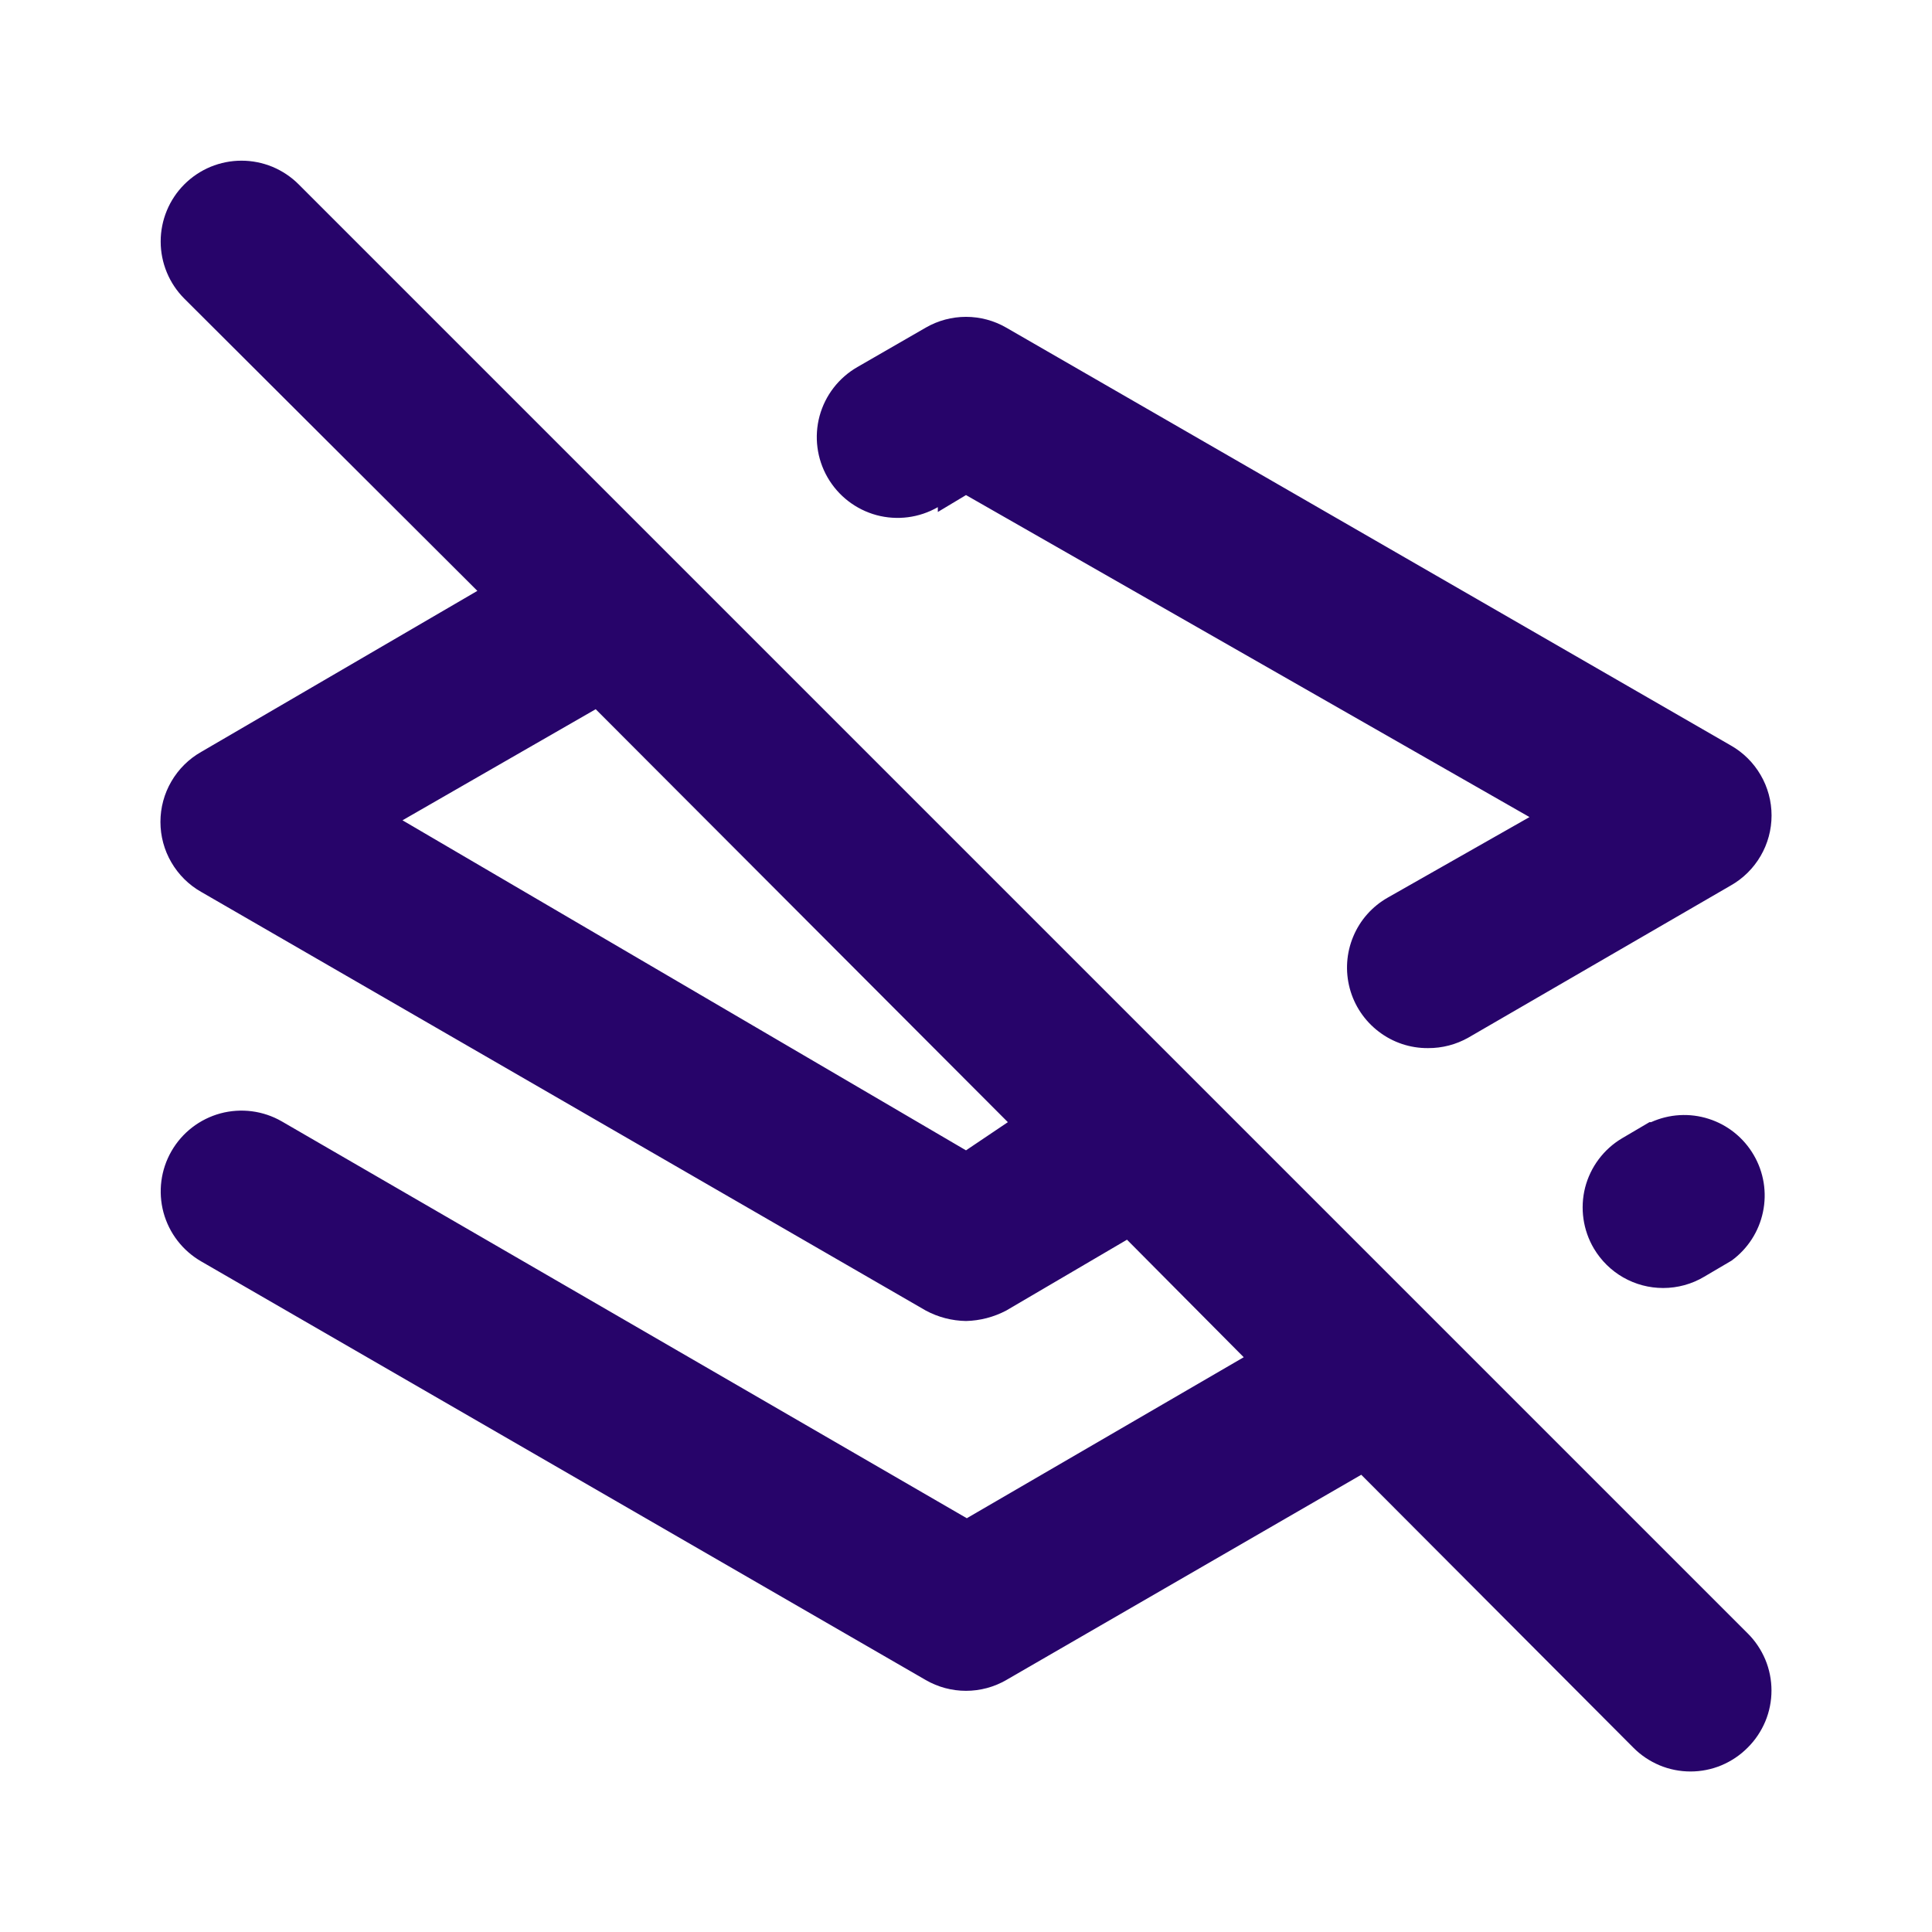 <svg width="24" height="24" viewBox="0 0 24 24" fill="none" xmlns="http://www.w3.org/2000/svg">
<path d="M20.49 13.94L20.15 14.14C19.922 14.275 19.757 14.496 19.691 14.752C19.626 15.009 19.665 15.282 19.8 15.51C19.889 15.659 20.014 15.783 20.165 15.869C20.316 15.955 20.486 16 20.66 16C20.84 16 21.016 15.952 21.17 15.86L21.51 15.66C21.71 15.514 21.849 15.3 21.9 15.057C21.951 14.815 21.911 14.563 21.786 14.349C21.662 14.135 21.462 13.974 21.227 13.899C20.991 13.823 20.736 13.838 20.51 13.94H20.49ZM11.65 6.36L12 6.15L19 10.15L17.24 11.15C17.047 11.259 16.896 11.429 16.811 11.633C16.725 11.838 16.71 12.064 16.767 12.278C16.824 12.492 16.951 12.681 17.127 12.815C17.303 12.95 17.519 13.022 17.74 13.02C17.915 13.021 18.088 12.976 18.24 12.89L21.5 11C21.654 10.913 21.782 10.786 21.871 10.633C21.96 10.481 22.007 10.307 22.007 10.13C22.007 9.953 21.96 9.779 21.871 9.627C21.782 9.474 21.654 9.347 21.5 9.26L12.5 4.07C12.348 3.982 12.175 3.936 12 3.936C11.825 3.936 11.652 3.982 11.5 4.07L10.65 4.56C10.419 4.693 10.251 4.911 10.181 5.168C10.112 5.425 10.147 5.699 10.28 5.93C10.413 6.161 10.631 6.329 10.888 6.399C11.145 6.468 11.419 6.433 11.65 6.3V6.36ZM3.71 2.29C3.617 2.197 3.506 2.123 3.384 2.072C3.262 2.022 3.132 1.996 3 1.996C2.868 1.996 2.738 2.022 2.616 2.072C2.494 2.123 2.383 2.197 2.29 2.29C2.102 2.478 1.996 2.734 1.996 3C1.996 3.266 2.102 3.522 2.29 3.71L5.93 7.34L2.5 9.34C2.346 9.427 2.218 9.554 2.129 9.707C2.04 9.859 1.993 10.033 1.993 10.21C1.993 10.387 2.04 10.561 2.129 10.713C2.218 10.866 2.346 10.993 2.5 11.08L11.5 16.28C11.654 16.363 11.825 16.407 12 16.41C12.175 16.406 12.346 16.361 12.5 16.28L14 15.4L15.45 16.86L12.01 18.86L3.5 13.93C3.269 13.797 2.995 13.762 2.738 13.831C2.481 13.901 2.263 14.069 2.13 14.3C1.997 14.531 1.962 14.805 2.031 15.062C2.101 15.319 2.269 15.537 2.5 15.67L11.5 20.87C11.652 20.958 11.825 21.004 12 21.004C12.175 21.004 12.348 20.958 12.5 20.87L16.91 18.32L20.29 21.71C20.383 21.804 20.494 21.878 20.615 21.929C20.737 21.98 20.868 22.006 21 22.006C21.132 22.006 21.263 21.98 21.385 21.929C21.506 21.878 21.617 21.804 21.71 21.71C21.804 21.617 21.878 21.506 21.929 21.385C21.98 21.263 22.006 21.132 22.006 21C22.006 20.868 21.98 20.737 21.929 20.615C21.878 20.494 21.804 20.383 21.71 20.29L3.71 2.29ZM12 14.29L5 10.19L7.4 8.81L12.52 13.94L12 14.29Z" fill="#27046A"/>
</svg>
